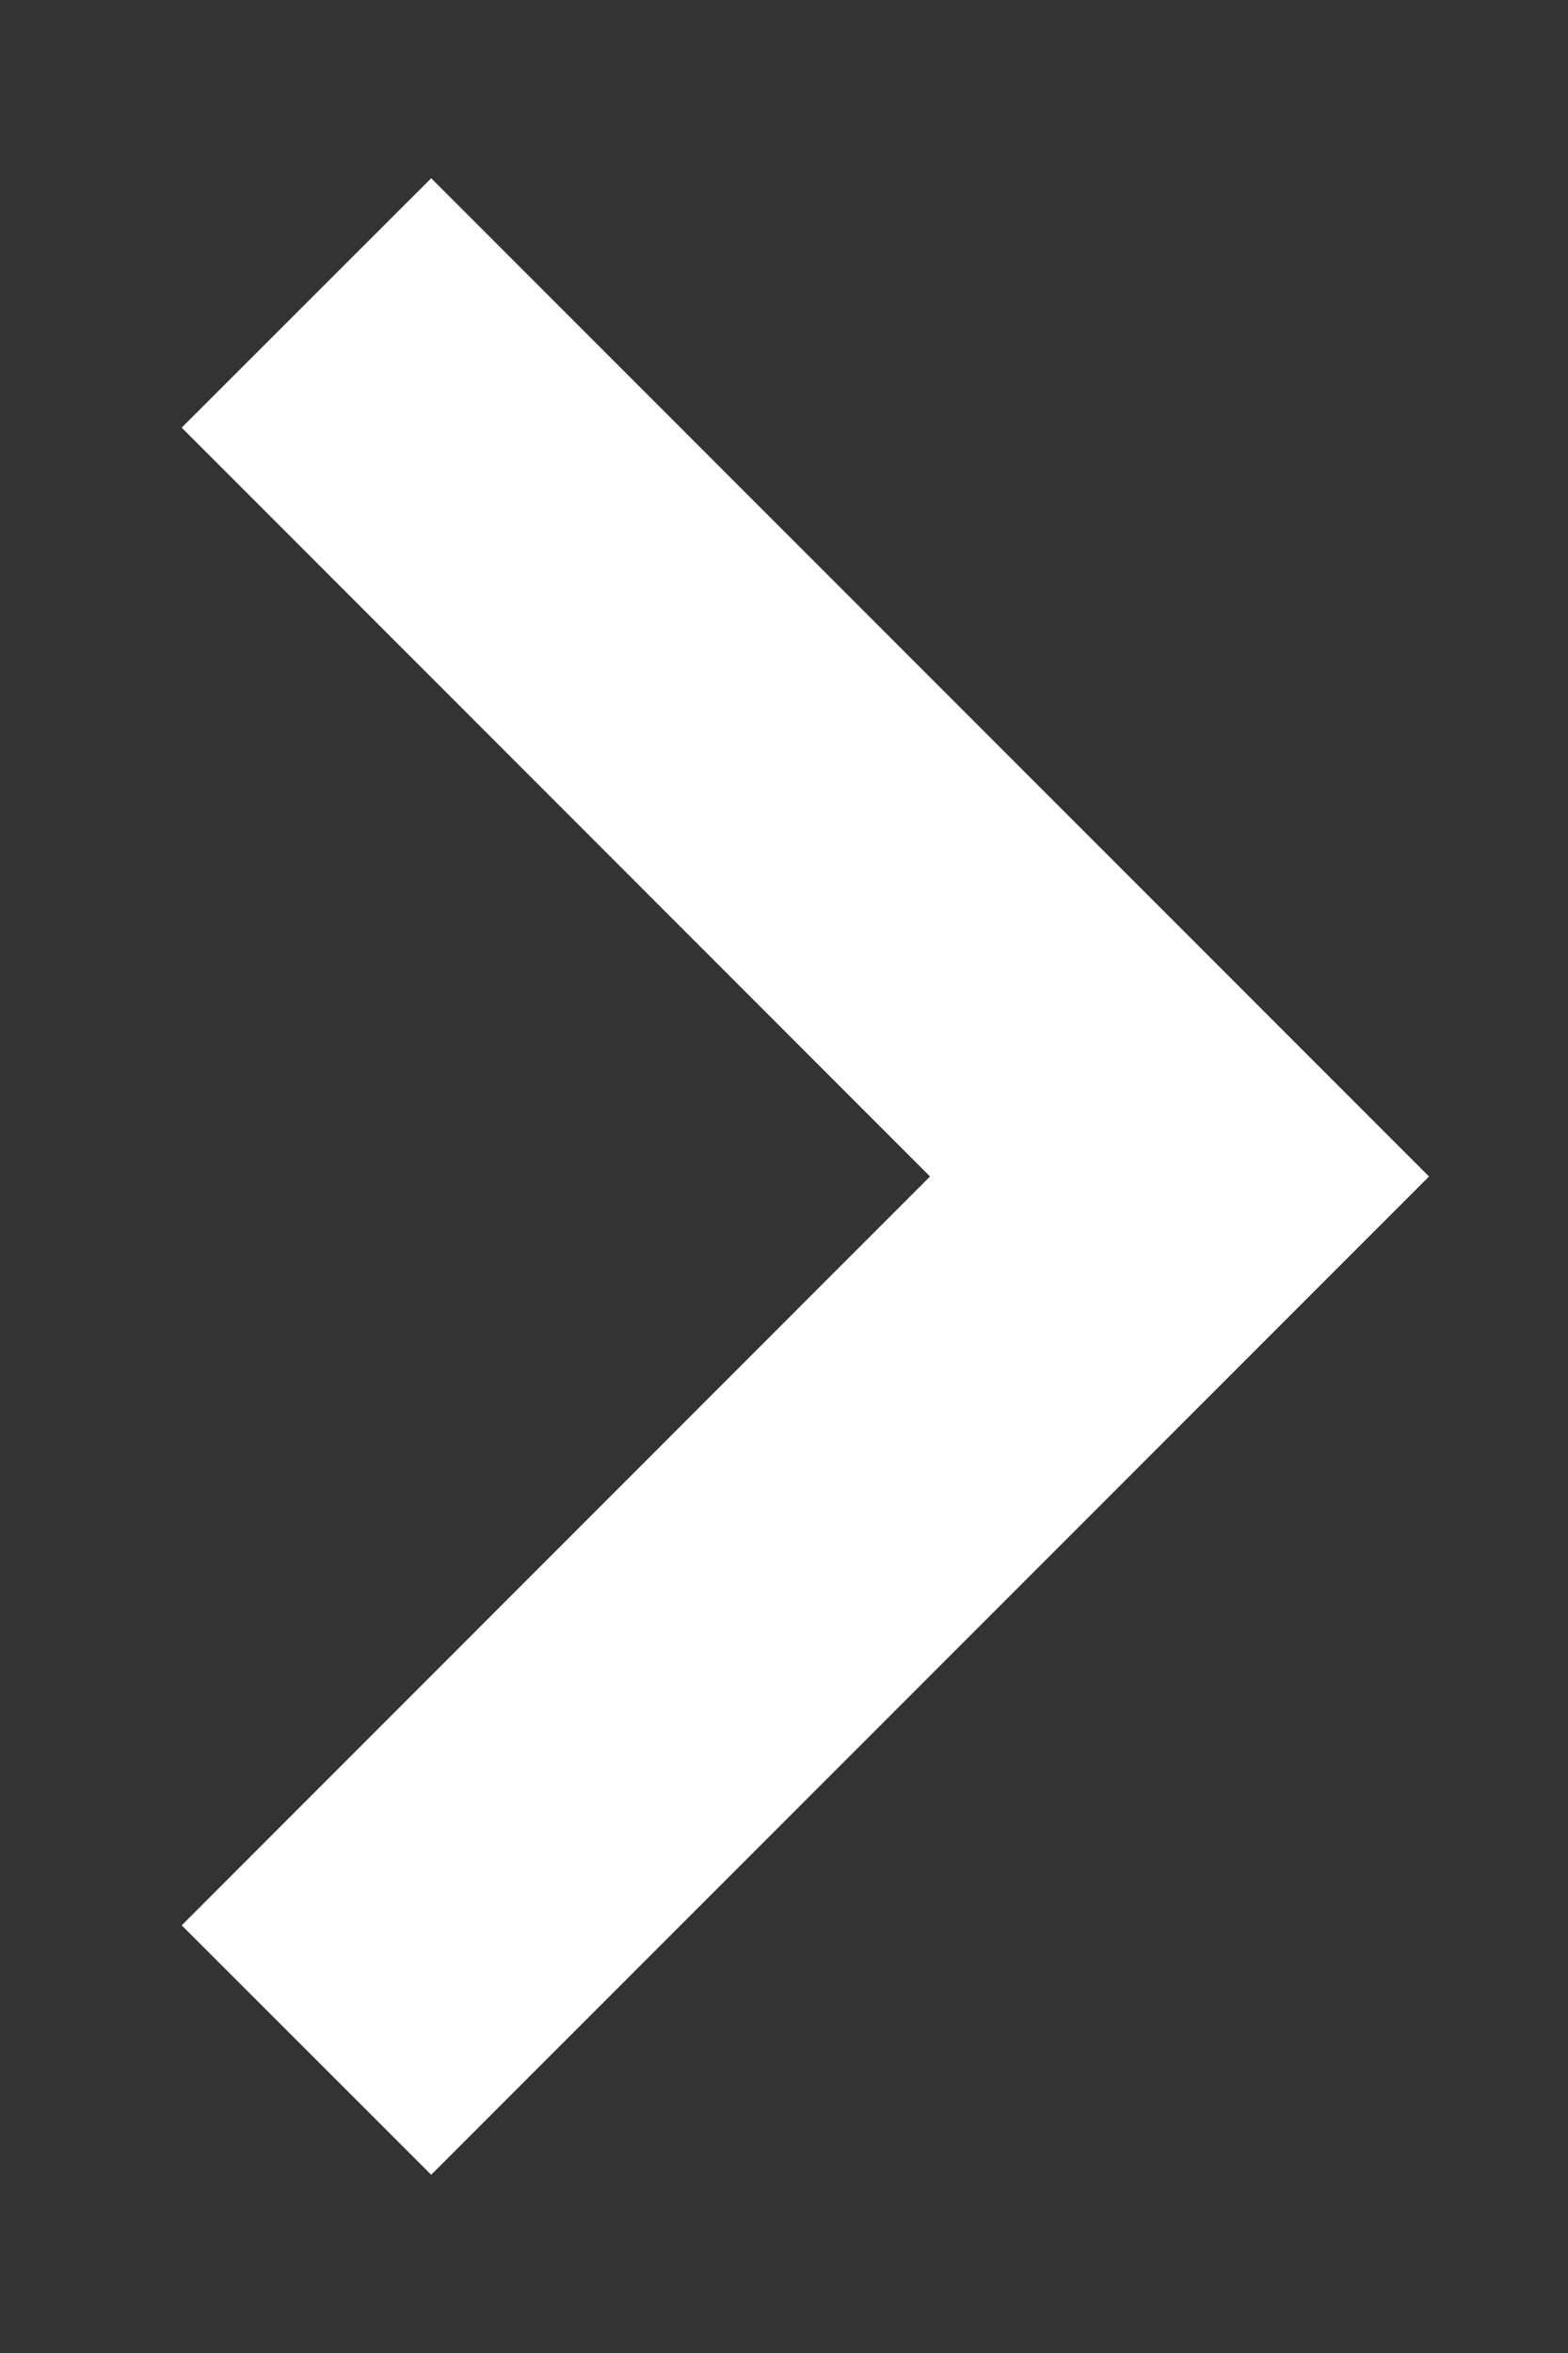 <svg width="8" height="12" viewBox="0 0 8 12" fill="none" xmlns="http://www.w3.org/2000/svg">
<rect x="0" y="0" width="8" height="12" fill="#333333" stroke="none"/>
<path d="M6.655 6.636L7.291 6L2.2 0.909L0.927 2.181L4.745 6L0.927 9.819L2.2 11.091L6.655 6.636Z" fill="white"/>
</svg>
